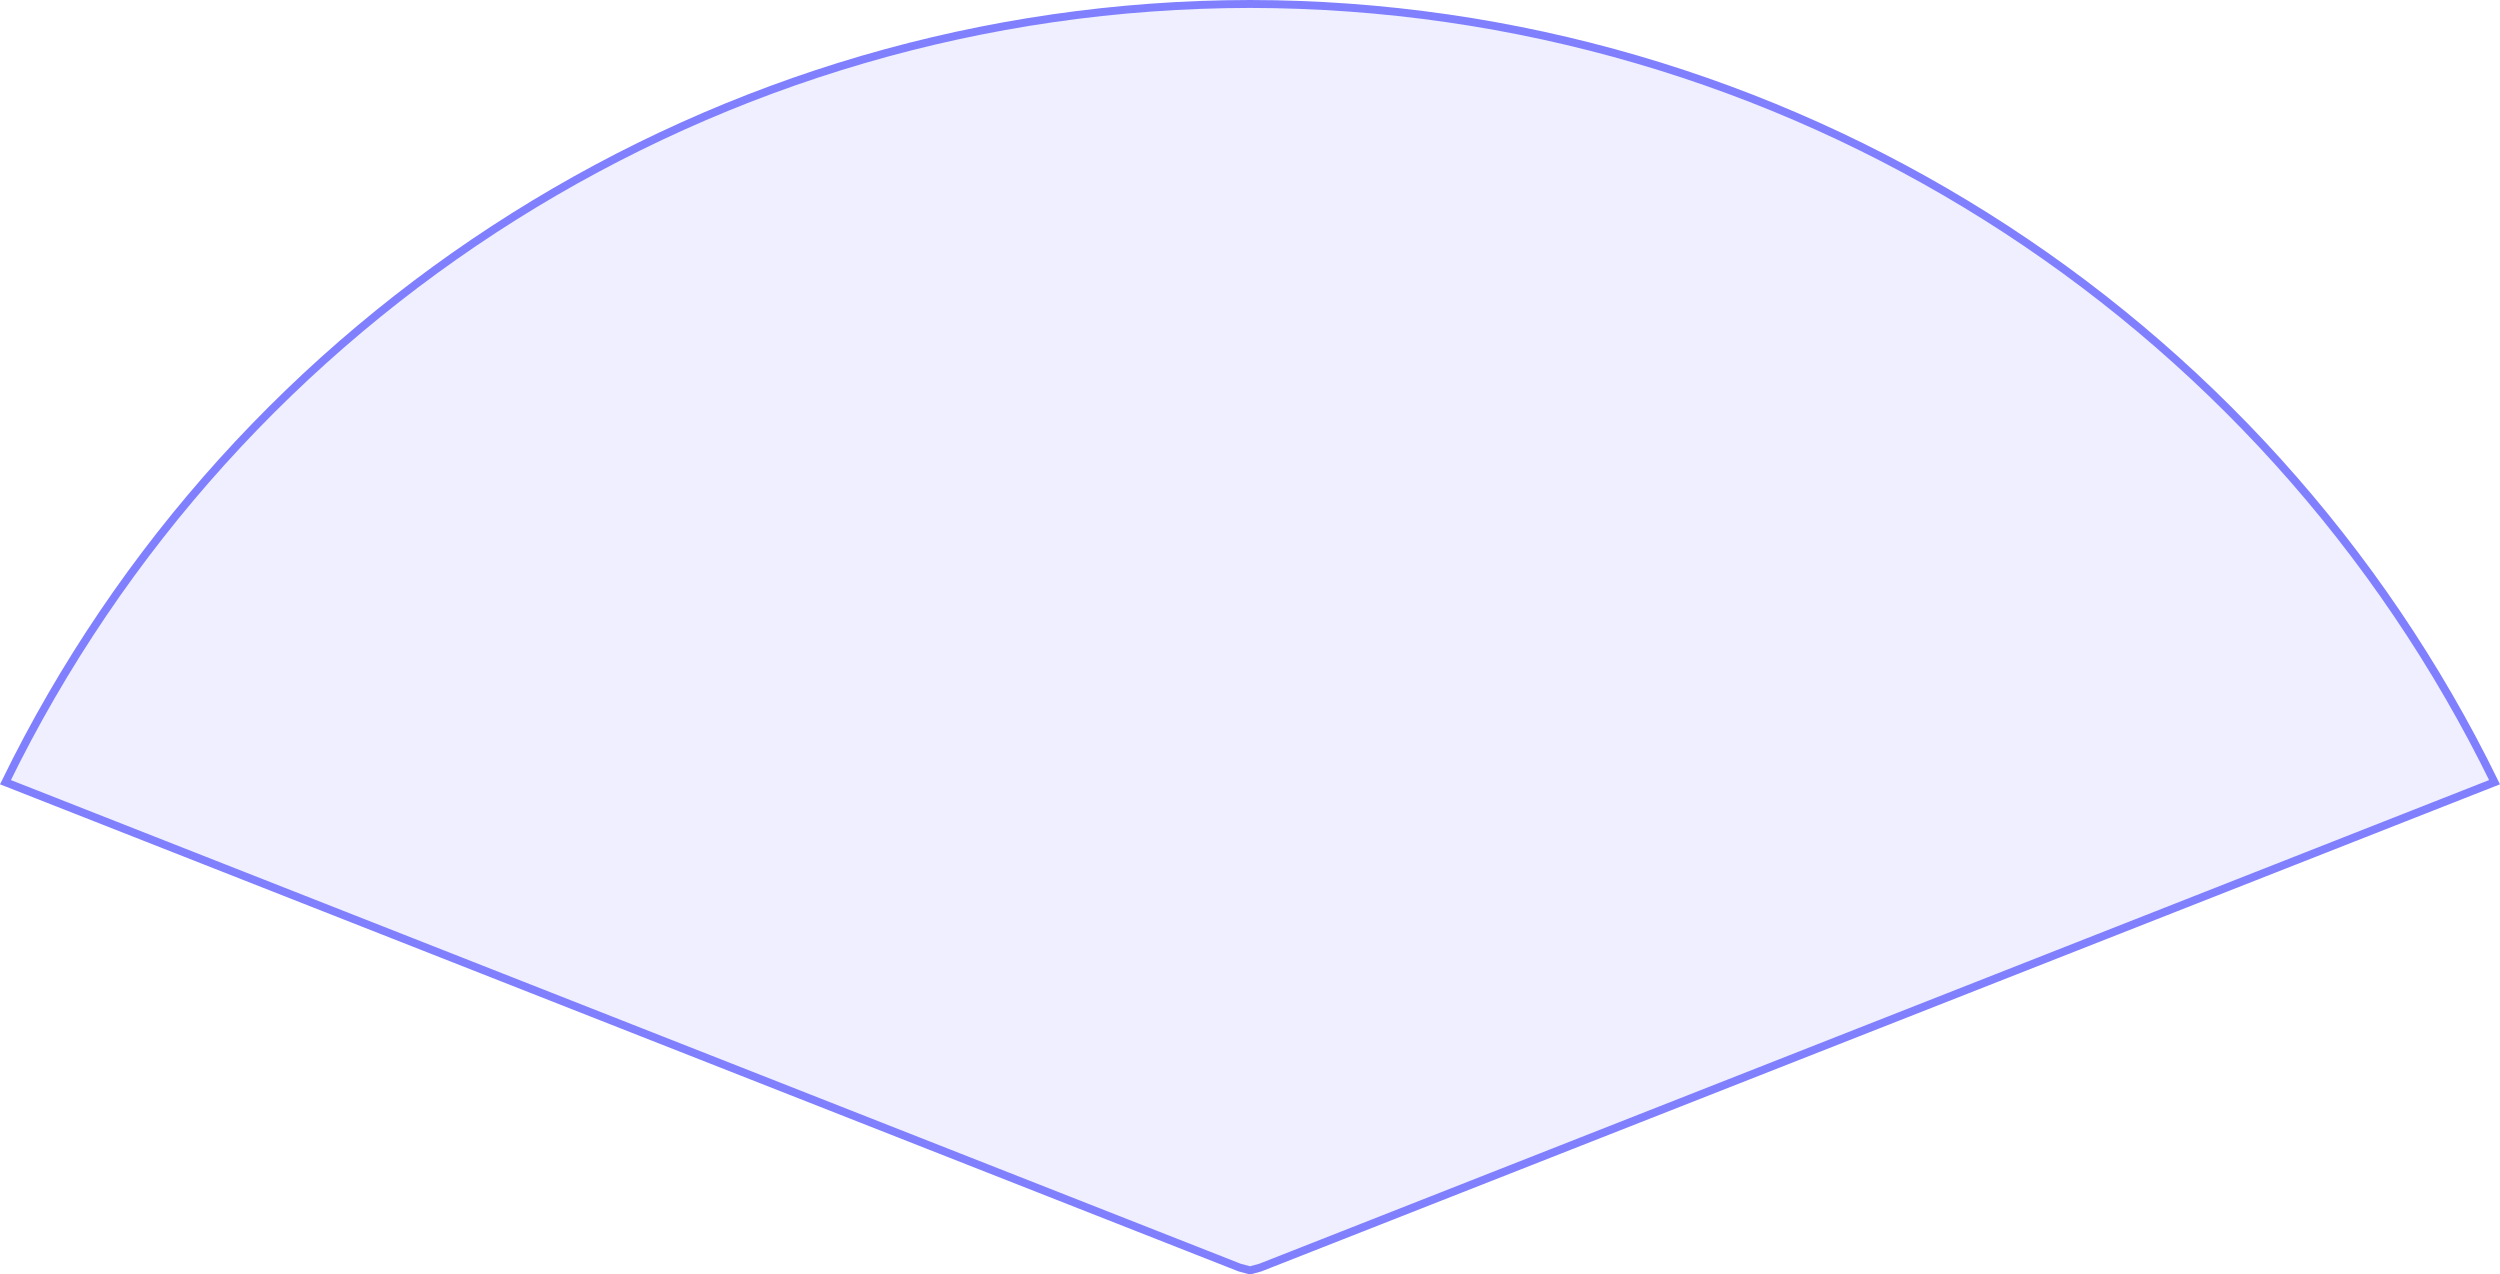 <?xml version="1.0" encoding="UTF-8" standalone="no"?>
<!-- Created with Inkscape (http://www.inkscape.org/) -->

<svg
   xmlns:dc="http://purl.org/dc/elements/1.1/"
   xmlns:cc="http://creativecommons.org/ns#"
   xmlns:rdf="http://www.w3.org/1999/02/22-rdf-syntax-ns#"
   xmlns:svg="http://www.w3.org/2000/svg"
   xmlns="http://www.w3.org/2000/svg"
   xmlns:sodipodi="http://sodipodi.sourceforge.net/DTD/sodipodi-0.dtd"
   xmlns:inkscape="http://www.inkscape.org/namespaces/inkscape"
   width="177.884mm"
   height="90.684mm"
   viewBox="0 0 630.298 321.32"
   id="svg2"
   version="1.1"
   inkscape:version="0.91 r13725"
   inkscape:export-filename="C:\Users\ryan\Documents\capstone\Capstone Simulation\Assets\PixyFOV.png"
   inkscape:export-xdpi="95.739998"
   inkscape:export-ydpi="95.739998"
   sodipodi:docname="PixyFOV.svg">
  <defs
     id="defs4" />
  <sodipodi:namedview
     id="base"
     pagecolor="#ffffff"
     bordercolor="#666666"
     borderopacity="1.0"
     inkscape:pageopacity="0.0"
     inkscape:pageshadow="2"
     inkscape:zoom="1.4142136"
     inkscape:cx="303.84588"
     inkscape:cy="91.104143"
     inkscape:document-units="px"
     inkscape:current-layer="layer1"
     showgrid="false"
     showguides="true"
     inkscape:guide-bbox="true"
     units="px"
     fit-margin-top="0"
     fit-margin-left="0"
     fit-margin-right="0"
     fit-margin-bottom="0"
     inkscape:window-width="1920"
     inkscape:window-height="1027"
     inkscape:window-x="-8"
     inkscape:window-y="324"
     inkscape:window-maximized="1" />
  <g
     inkscape:label="Layer 1"
     inkscape:groupmode="layer"
     id="layer1"
     transform="translate(-34.851,0.393)">
    <path
       style="fill:#8080ff;fill-opacity:0.125;stroke:#8080ff;stroke-width:2;stroke-miterlimit:4;stroke-dasharray:none;stroke-opacity:1"
       d="M 329.033,0.5 C 194.541,0.678 73.314,77.786 15.258,196.705 l 311.195,122.389 2.58,0.691 2.562,-0.688 311.213,-122.395 C 584.752,77.785 463.524,0.678 329.033,0.5 Z"
       transform="translate(20.967,0.107)"
       id="path4136"
       inkscape:connector-curvature="0"
       inkscape:export-xdpi="286.81644"
       inkscape:export-ydpi="286.81644" />
  </g>
</svg>

